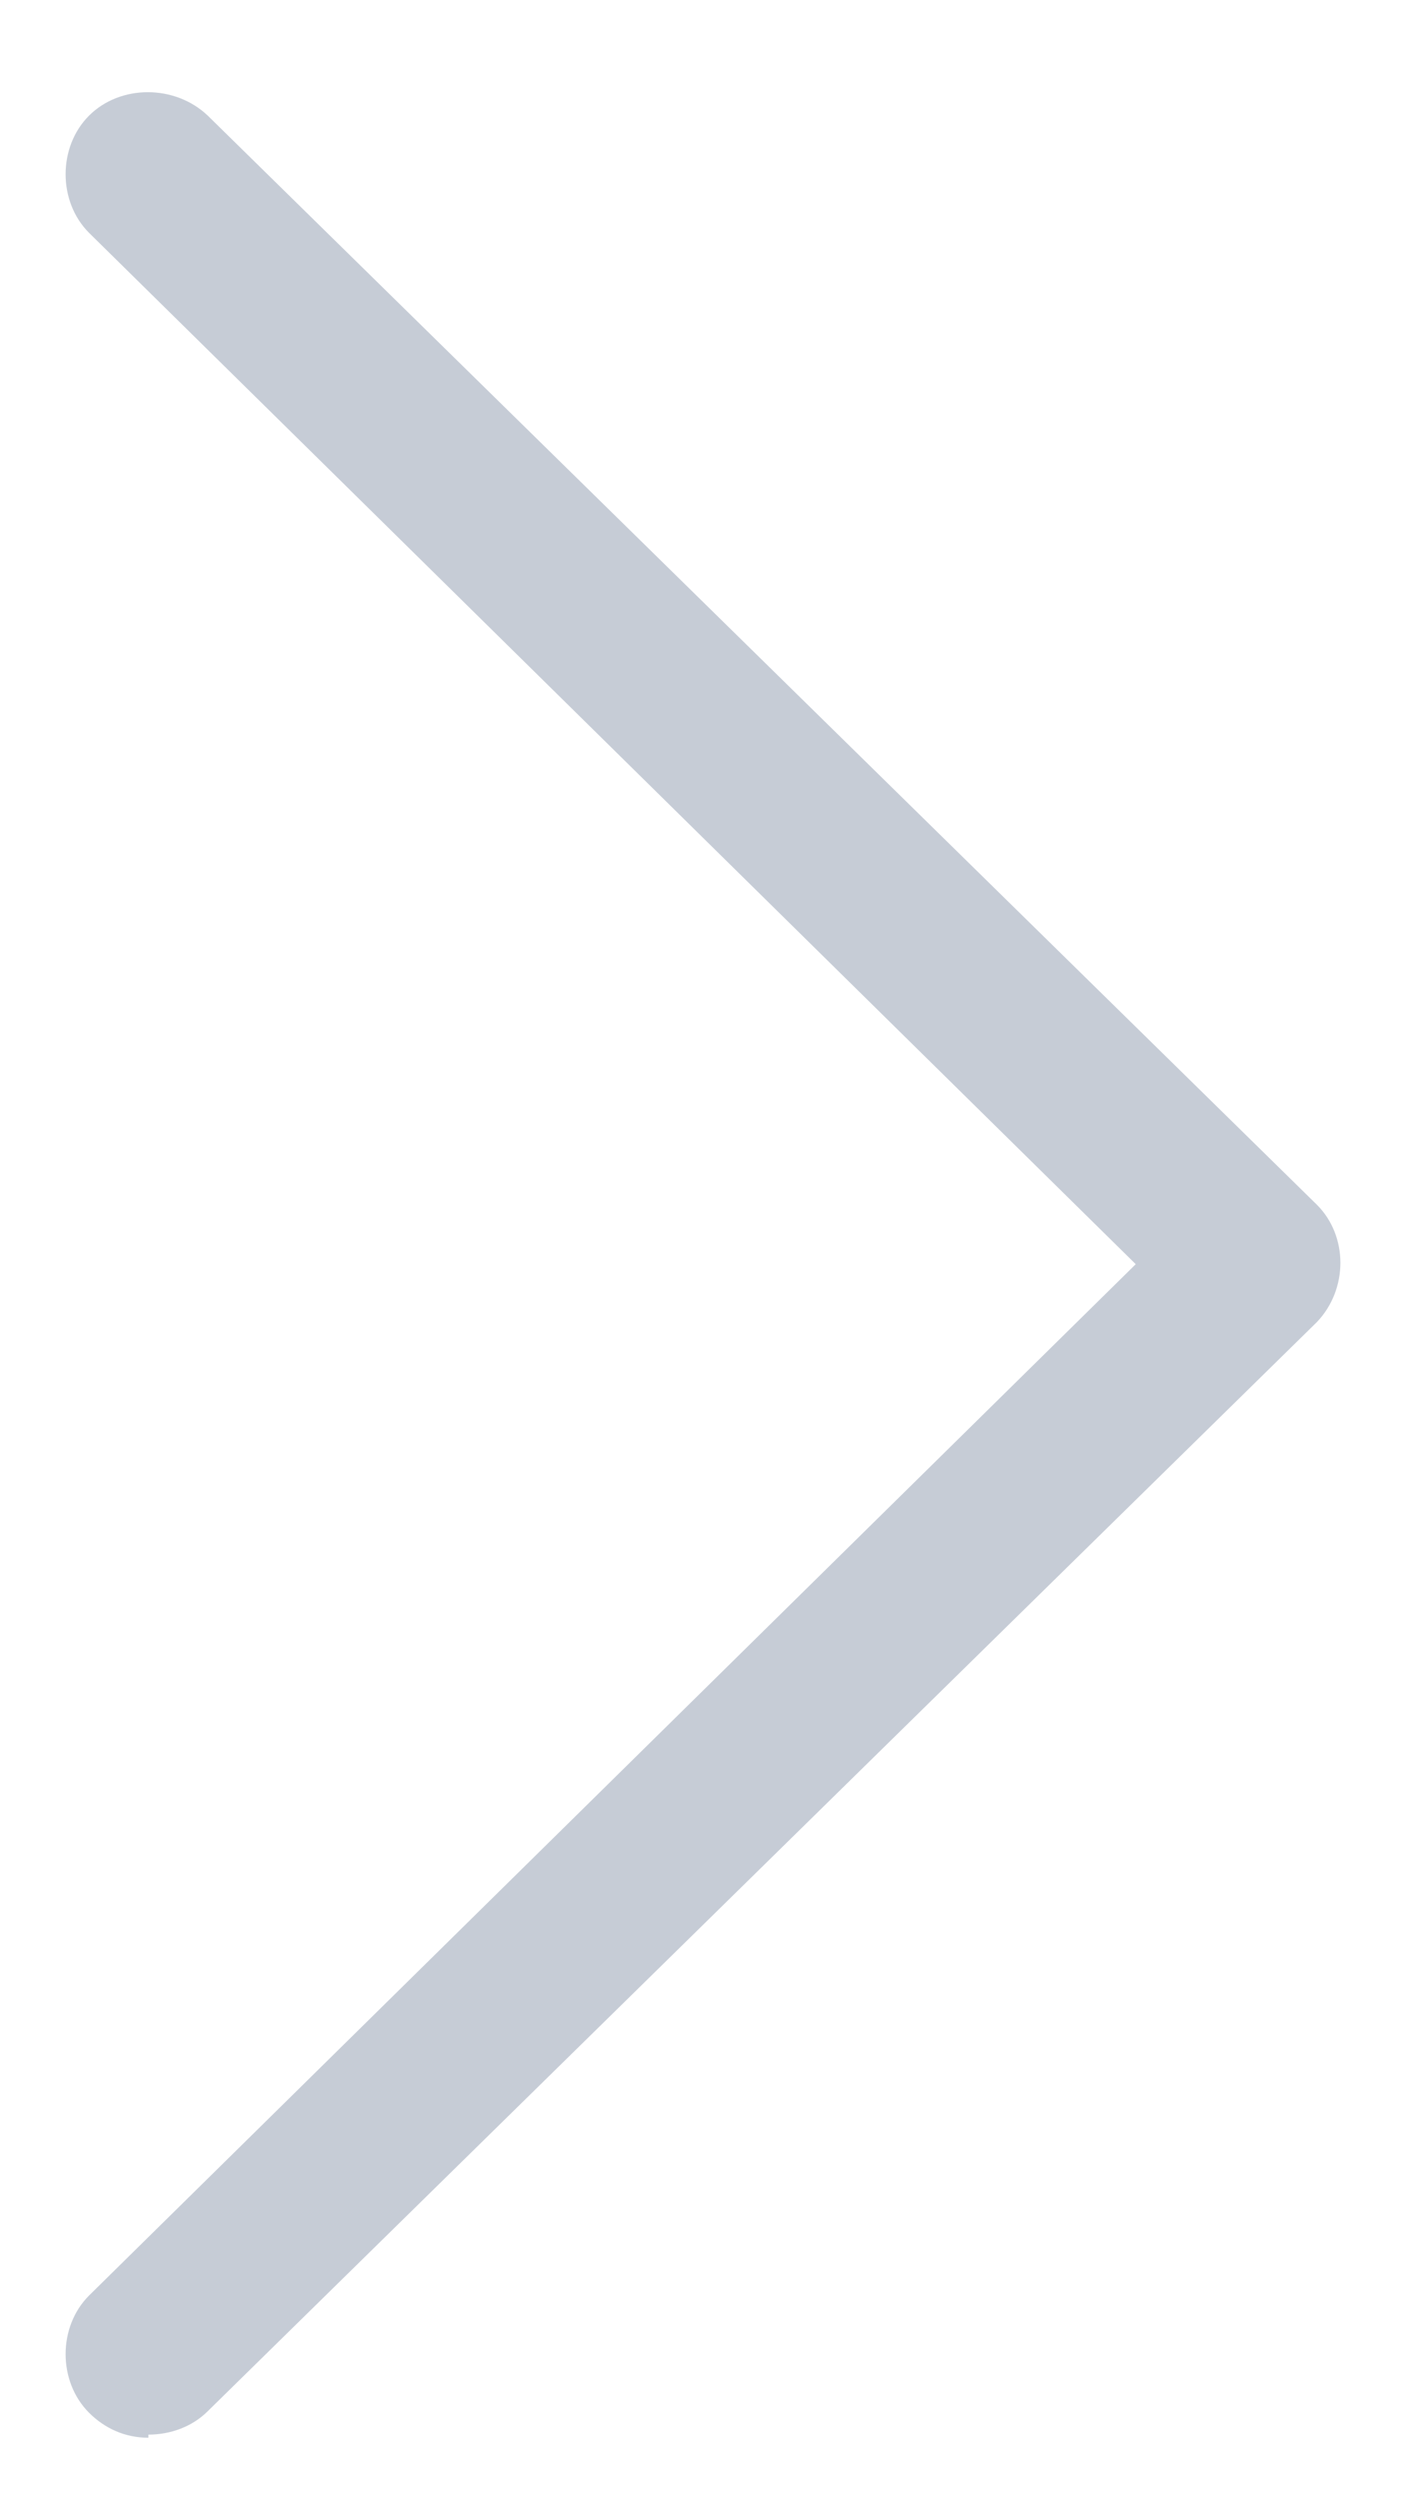 <svg xmlns="http://www.w3.org/2000/svg" width="9" height="16"><g fill="none"><g fill="#C6CCD6" fill-rule="nonzero"><g><path d="M.95 15.6c-.15 0-.28-.06-.38-.16-.2-.2-.2-.55 0-.75l6.7-6.6-6.7-6.6c-.2-.2-.2-.55 0-.75.2-.2.55-.2.76 0l7.1 6.97c.2.2.2.54 0 .75l-7.1 6.97c-.1.1-.24.15-.38.15z"/></g></g></g></svg>